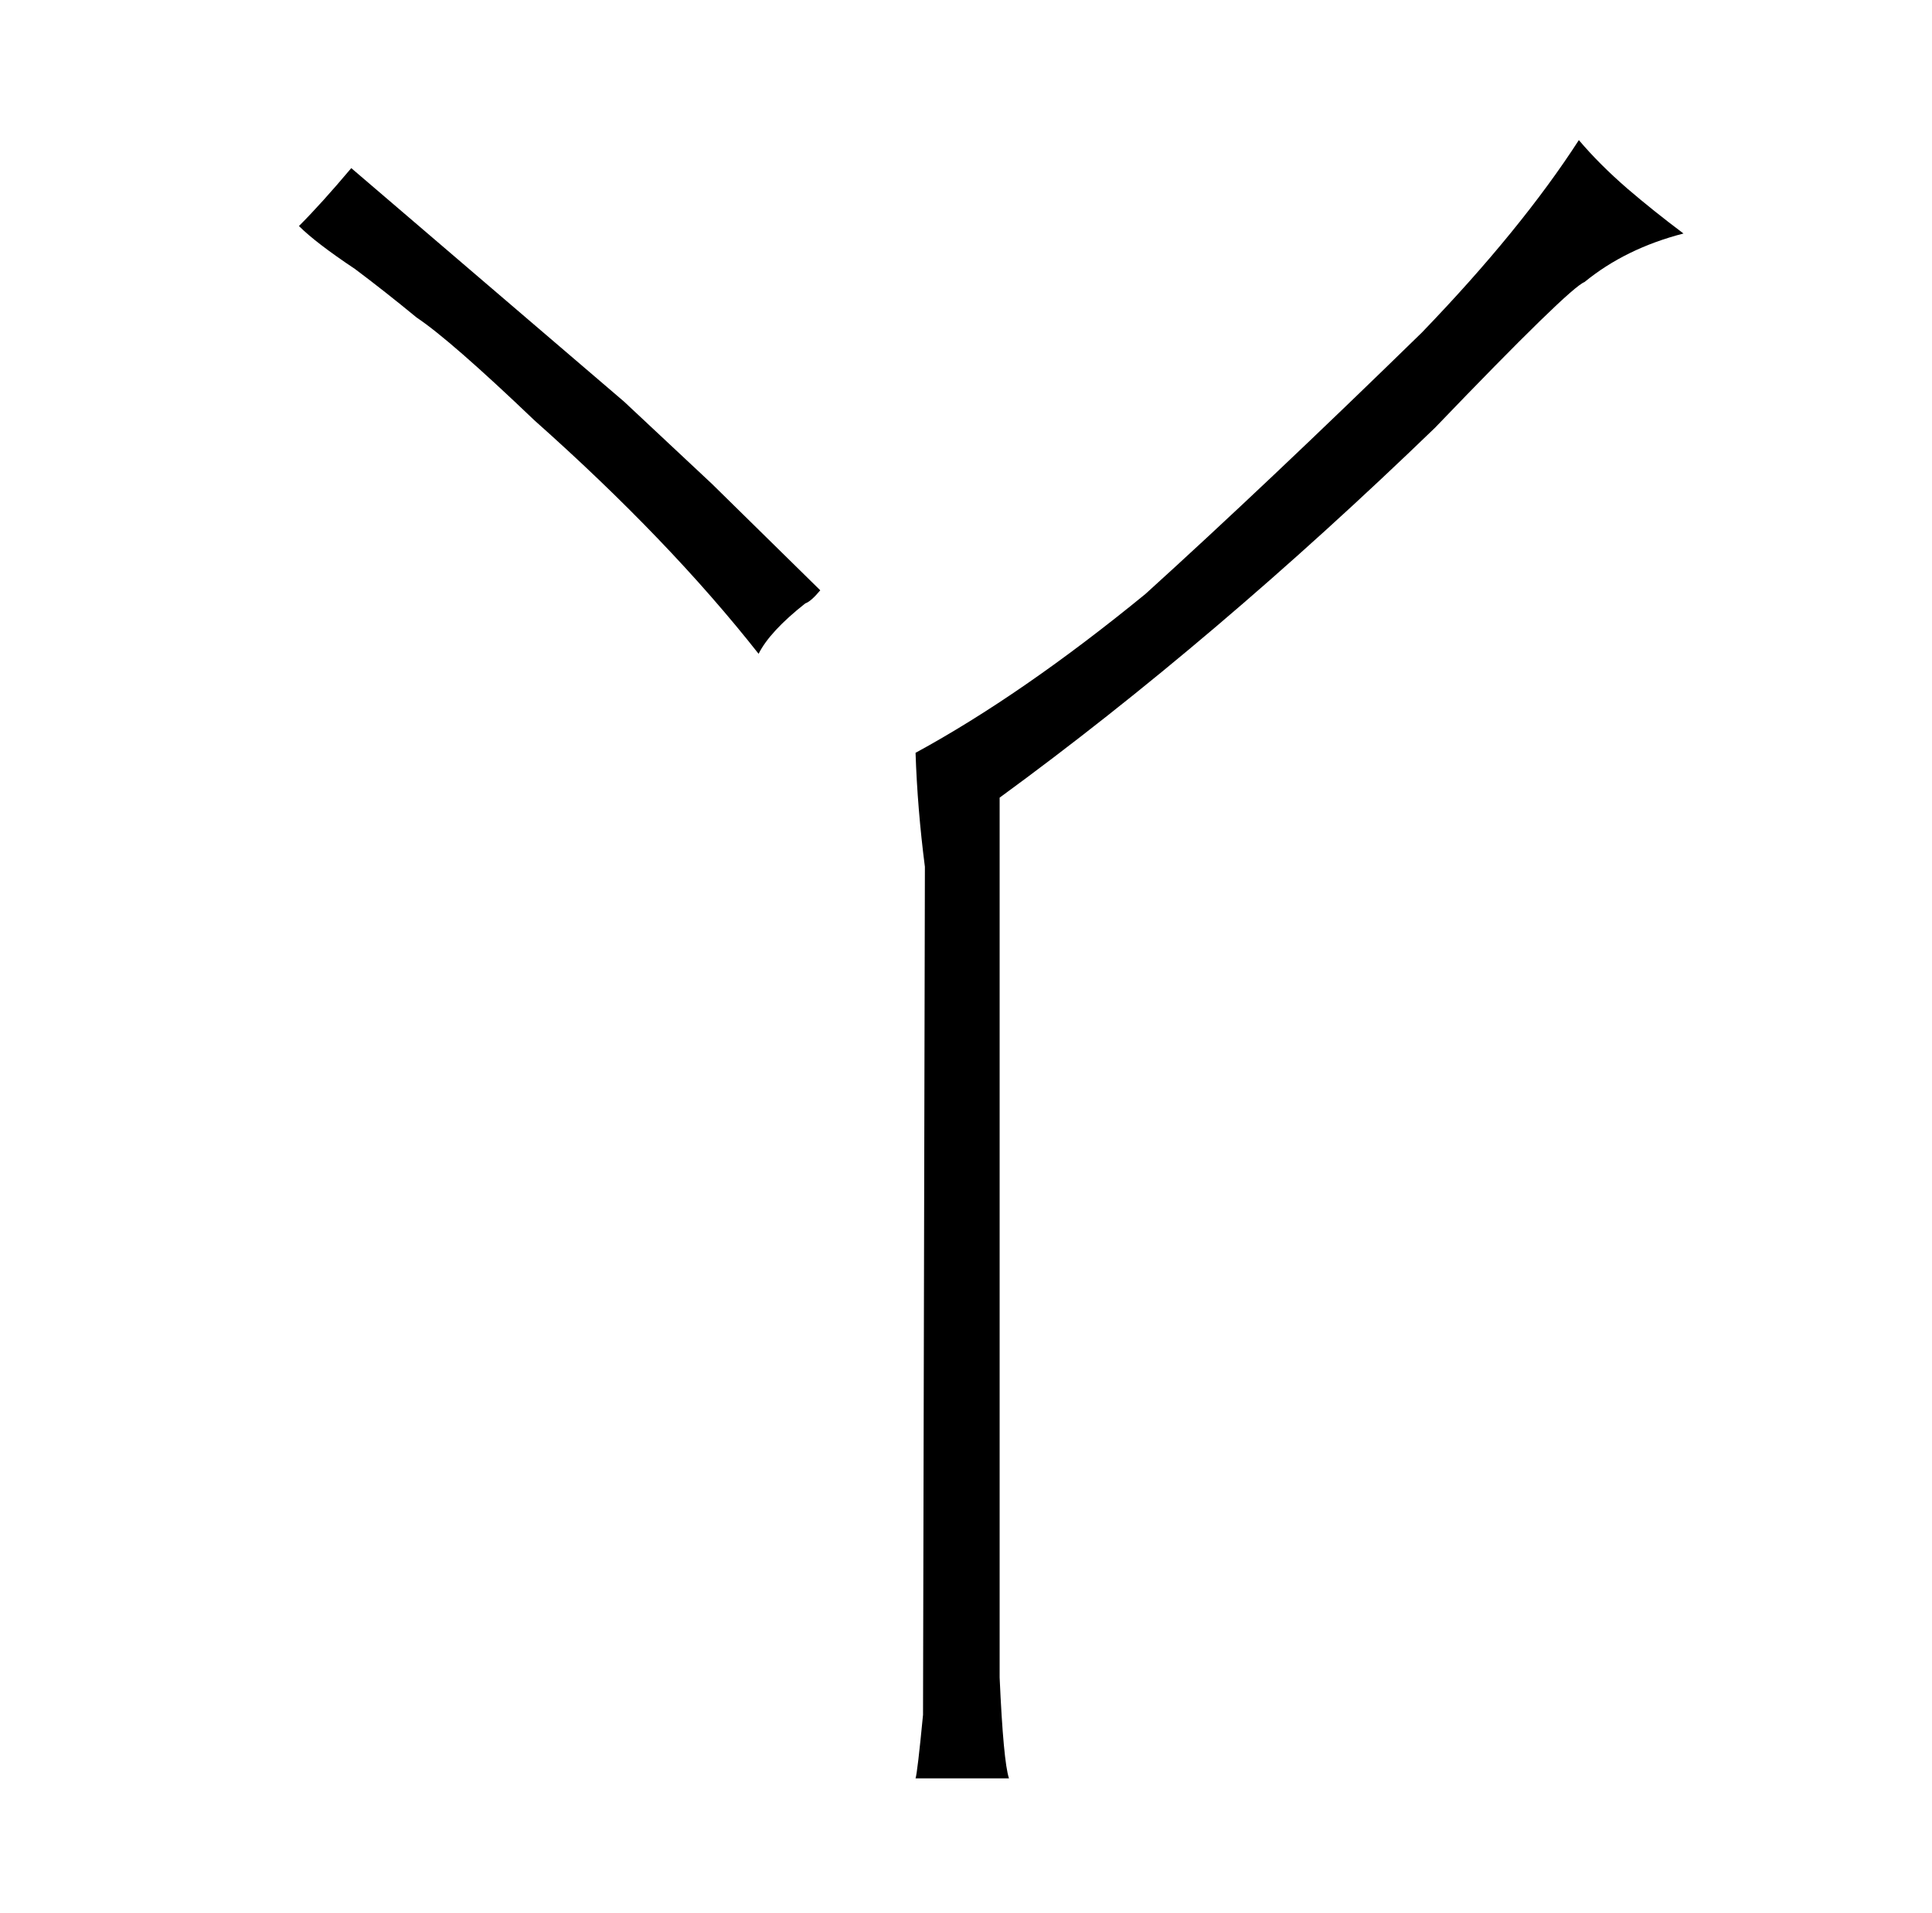 <?xml version="1.0" standalone="no"?>
<!DOCTYPE svg PUBLIC "-//W3C//DTD SVG 1.1//EN" "http://www.w3.org/Graphics/SVG/1.1/DTD/svg11.dtd" >
<svg xmlns="http://www.w3.org/2000/svg" xmlns:xlink="http://www.w3.org/1999/xlink" version="1.1" viewBox="-10 0 1034 1024">
  <g transform="matrix(1 0 0 -1 0 820)">
   <path fill="currentColor"
d="M213 650q18 -12 63 -55q72 -64 120 -125q6 12 25 27q3 1 8 7l-58 57l-47 44l-146 125q-16 -19 -28 -31q9 -9 30 -23q16 -12 33 -26zM480 -132h50q-3 9 -5 54v471q115 84 233 198q72 75 80 78q22 18 53 26q-16 12 -30 24q-15 13 -26 26q-31 -48 -84 -103
q-84 -82 -148 -140q-66 -54 -123 -85q1 -30 5 -61l-1 -454q-3 -31 -4 -34v0z" />
  </g>

</svg>
